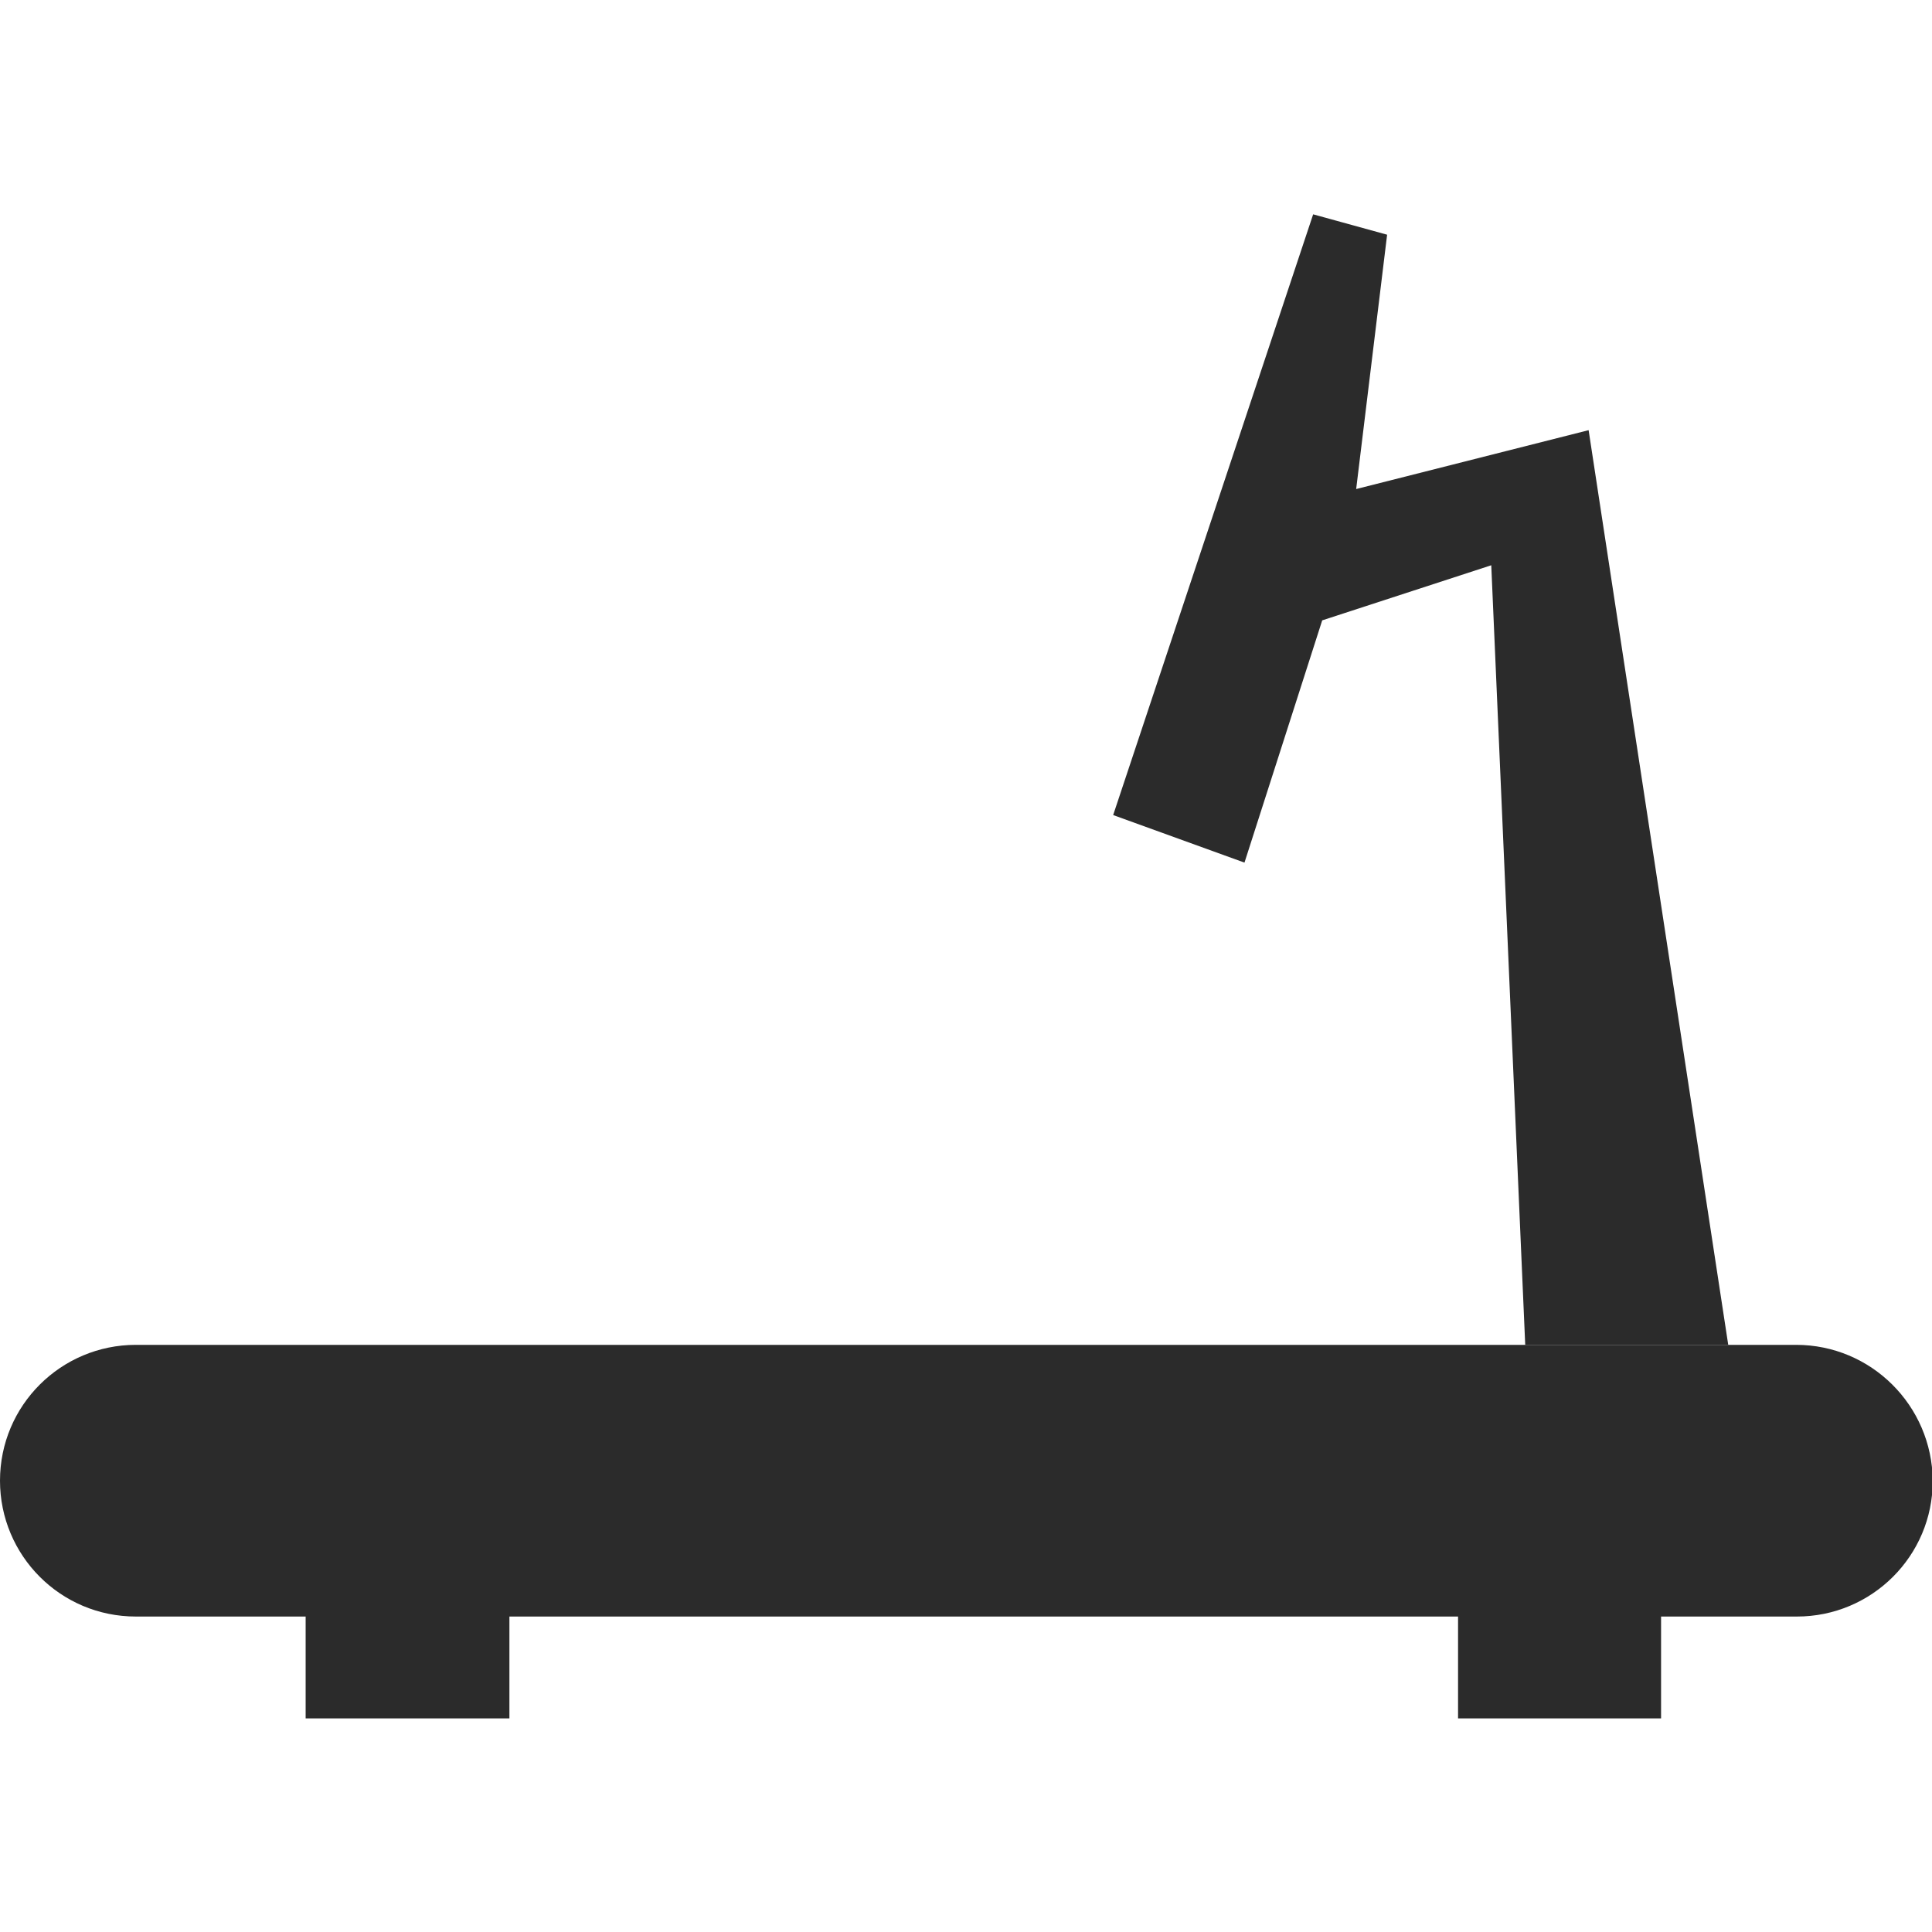 <?xml version="1.0" encoding="utf-8"?>
<!-- Generator: Adobe Illustrator 19.0.1, SVG Export Plug-In . SVG Version: 6.00 Build 0)  -->
<svg version="1.1" id="fitness_1_" xmlns="http://www.w3.org/2000/svg" xmlns:xlink="http://www.w3.org/1999/xlink" x="0px" y="0px"
	 viewBox="0 0 256 256" style="enable-background:new 0 0 256 256;" xml:space="preserve">
<style type="text/css">
	.st0{display:none;}
	.st1{display:inline;fill-rule:evenodd;clip-rule:evenodd;fill:#2B2B2B;}
	.st2{fill-rule:evenodd;clip-rule:evenodd;fill:#2B2B2B;}
	.st3{fill:#2B2B2B;}
	.st4{display:inline;}
	.st5{display:inline;fill-rule:evenodd;clip-rule:evenodd;}
	.st6{fill:#31302C;}
	.st7{fill:#3D3D3D;}
	.st8{display:inline;fill-rule:evenodd;clip-rule:evenodd;fill:#7C7C7C;}
	.st9{display:inline;fill-rule:evenodd;clip-rule:evenodd;fill:#FFFFFF;}
	.st10{display:inline;fill-rule:evenodd;clip-rule:evenodd;fill:#565656;}
	.st11{display:inline;fill-rule:evenodd;clip-rule:evenodd;fill:#3D3D3D;}
	.st12{display:inline;fill:#2B2B2B;}
</style>
<g id="garment_2_" class="st0">
	<polygon id="_x32_" class="st1" points="68.7,156.4 187.3,156.4 187.3,256 148.6,256 135.1,203.9 125.6,203.9 106.1,256 68.7,256 	
		"/>
	<path id="_x31_" class="st1" d="M68.7,75.8c0,0,3.9-10.6,9.5-28.4C86.4,21.7,83,0,83,0h9.5c0,0,1.6,71.1,33.2,71.1
		c31.6,0,33.2-71.1,33.2-71.1h9.5c0,0-2.2,20.6,4.7,42.7c7.2,22.9,14.2,33.2,14.2,33.2V147H68.7V75.8z"/>
</g>
<g id="treadmill_1_">
	<polygon id="_x32__44_" class="st2" points="210.5,57 229,178.2 202.1,178.2 197.6,74.9 175.2,82.2 164.9,114.3 147.5,108 
		174,28.4 183.8,31.1 179.7,64.8 	"/>
	<g id="_x31__1_">
		<g>
			<path class="st3" d="M238,178.2H18c-9.9,0-18,8-18,18c0,9.9,8,18,18,18h22.5v13.5h27v-13.5h125.7v13.5h26.9v-13.5h18
				c9.9,0,18-8,18-18C256,186.2,247.9,178.2,238,178.2z"/>
		</g>
	</g>
</g>
<g id="cycle_1_" class="st0">
	<g id="_x32__2_" class="st4">
		<g>
			<path class="st3" d="M49.1,103.5C22,103.5,0,125.4,0,152.6c0,27.1,22,49.1,49.1,49.1c27.1,0,49.1-22,49.1-49.1
				C98.2,125.4,76.2,103.5,49.1,103.5z M49.1,187.6c-19.4,0-35.1-15.7-35.1-35.1c0-19.4,15.7-35.1,35.1-35.1
				c19.4,0,35.1,15.7,35.1,35.1C84.2,171.9,68.5,187.6,49.1,187.6z M206.9,103.5c-27.1,0-49.1,22-49.1,49.1
				c0,27.1,22,49.1,49.1,49.1c27.1,0,49.1-22,49.1-49.1C256,125.4,234,103.5,206.9,103.5z M206.9,187.6c-19.4,0-35.1-15.7-35.1-35.1
				c0-19.4,15.7-35.1,35.1-35.1c19.4,0,35.1,15.7,35.1,35.1C242,171.9,226.3,187.6,206.9,187.6z"/>
		</g>
	</g>
	<g id="padle_3_" class="st4">
		<polygon id="_x32__3_" class="st2" points="126.1,152.5 129.5,153.1 123.5,191.2 120,190.6 		"/>
		<polygon id="_x31__2_" class="st2" points="113.6,186.1 131,188.8 129.9,195.8 112.5,193 		"/>
	</g>
	<g id="padle_2_" class="st4">
		
			<rect id="_x32__4_" x="129.4" y="110.4" transform="matrix(0.985 0.175 -0.175 0.985 24.703 -20.94)" class="st2" width="3.5" height="38.6"/>
		<polygon id="_x31__3_" class="st2" points="142.6,115.7 125.3,112.7 126.5,105.8 143.8,108.8 		"/>
	</g>
	<g id="_x31__4_" class="st4">
		<g>
			<path class="st3" d="M208.7,74.2c-4.4-5.8-35.6-5.2-35.6-5.2l-15.9,9.5l49.8,7.3C207,85.8,213.1,80.1,208.7,74.2z M189.4,89.4
				L83.2,79.1l4.5-10.7l24.5-7l-7-7l-27.1,9.1l-17.6,43.7l-0.8,6.8l-14.9,38.6l7.9,0l14-38.6l3-2.5l4.6-10.9l34.5,38l0.2-0.2
				c-2.4,3.6-3.7,7.9-3.7,12.5c0,12.6,10.2,22.8,22.8,22.8c10.8,0,19.8-7.5,22.2-17.5h53.2h7L189.4,89.4z M80.7,89.4l87.7,10.5
				l-28.1,31.6l0.2,0.2c-3.6-2.4-7.9-3.7-12.5-3.7c-4.6,0-8.9,1.4-12.5,3.7l0.2-0.2L80.7,89.4z M128,166.6
				c-8.7,0-15.8-7.1-15.8-15.8c0-8.7,7.1-15.8,15.8-15.8c8.7,0,15.8,7.1,15.8,15.8C143.8,159.5,136.7,166.6,128,166.6z M150.7,152.6
				c0-0.6,0.1-1.2,0.1-1.8c0-4.6-1.4-8.9-3.7-12.5l0.2,0.2l35.1-40.9l19.8,55H150.7z M128,145.5c-2.9,0-5.3,2.4-5.3,5.3
				c0,2.9,2.4,5.2,5.3,5.2c2.9,0,5.3-2.4,5.3-5.2C133.3,147.9,130.9,145.5,128,145.5z"/>
		</g>
	</g>
</g>
<g id="checklist_1_" class="st0">
	<path class="st1" d="M202.9,192.1l3.3,4.4V4.8H30.8v227.5h175.4v-30.9L192,212.1v6h-8l-17.2,12.8l-9.6-12.8H45V19h147v181.3
		L202.9,192.1z"/>
	<path id="_x33__11_" class="st1" d="M173,0v19c0,7.9-6.4,14.2-14.2,14.2H78.2C70.4,33.2,64,26.8,64,19V0H173z"/>
	<g id="_x32__5_" class="st4">
		<g>
			<path class="st3" d="M92.4,75.9v4.7h90.1v-4.7H92.4z M59.3,137.5h28.4V109H59.3V137.5z M64,113.8h19v19H64V113.8z M92.4,165.9
				h90.1v-4.7H92.4V165.9z M59.3,180.1h28.4v-28.4H59.3V180.1z M64,156.4h19v19H64V156.4z M59.3,94.8h28.4V66.4H59.3V94.8z M64,71.1
				h19v19H64V71.1z M92.4,123.3h90.1v-4.8H92.4V123.3z"/>
		</g>
	</g>
	<path class="st1" d="M177.8,161.2c-26.2,0-47.4,21.2-47.4,47.4s21.2,47.4,47.4,47.4s47.4-21.2,47.4-47.4S203.9,161.2,177.8,161.2z
		 M166.8,230.9l-17.1-22.8l7.6-5.6l11.3,15.2l34.2-25.6l5.7,7.6L166.8,230.9z"/>
</g>
<g id="shoes_1_" class="st0">
	<g id="icon" class="st4">
		<g>
			<path class="st3" d="M256,157.9c0,0-29.6,16.8-66.6,16.9c-18.3,0-42.6-0.8-75.5-4.1c-25.6-2.6-61.1-4.3-81.7-7.4
				c-26.2-3.9-30.7-8.8-30.7-8.8s0,7.9,0,13.2c0,6.6,6.6,9,6.6,9s108.4,11.9,120.7,14.2c12.2,2.3,45.9,4.5,77.3,0.8
				c30-3.5,46-19.1,47.8-21.4C256.1,167.1,256,157.9,256,157.9z M188.3,167c0.4,0,0.8,0,1.4,0C189.2,167.1,188.7,167.1,188.3,167z
				 M10.3,150.1c3.5,0.4,137.4,15.8,178,16.9c-14.4-0.5,90-1.9,61.9-31.6c-15.8-16.6-55.2-28.1-55.2-28.1l-27.6,16.9l-11-5.6
				l23.4-18.5l-19.1-8.8l-26.4,16.1l-11-5.6l22.4-17.3l-44.5-22c0,0-12.2,20.8-33.1,28.1c-19.6,6.8-42.1-4.5-49.7-28.1
				C-14.3,132.6,5.7,149.5,10.3,150.1z"/>
		</g>
	</g>
</g>
<g id="muscles_1_" class="st0">
	<path class="st1" d="M213.6,89.3c-8.4-17.3-45.9-76-69.9-86c-11.8-5.1-33.6-3.8-48.4,0C78.1,7.7,73.7,14.7,68.5,19.5
		c-4.5,4,4.7,24.3,16.1,26.9c13.4,3,29.8-12.2,32.3-16.1c4.4-7.3,16.1,0,16.1,0s11.9,67.1,10.8,64.5c-0.5-1.1-13-2.5-21.5,0
		c-11.5,3.4-19.9,11.6-21.5,16.1c-2.7,7.9-16.1,0-16.1,0s-10.9-6.6-21.5-5.4c-13.3,1.5-26.9,10.8-26.9,10.8V256
		c0,0,11.7-5.4,26.9-16.1s32.3-48.4,32.3-48.4s30,2.3,59.1-10.8c30.5-13.7,55-42.9,59.1-48.4C221.7,121.7,222,106.7,213.6,89.3z
		 M127.6,116.2c-11.3,6.3-31,15.5-32.2,16.1c0.8-1.2,13-20.9,26.8-26.8c14.2-6.2,32.3,0,32.3,0S140.1,109.3,127.6,116.2z"/>
</g>
<g id="Clutch_x5F_Hand_1_" class="st0">
	<g id="_x32__37_" class="st4">
		<g>
			<path class="st3" d="M99.8,87.1l-17.7-5.5L65,123.1l-9.5-4.2l-46.2,110c-4.2,9.4,0.1,20.4,9.5,24.6c9.4,4.2,20.3-0.1,24.5-9.5
				l46.2-110l-7.6-3.4L99.8,87.1z"/>
		</g>
	</g>
	<g id="_x31__38_" class="st4">
		<g>
			<path class="st3" d="M247,230.5l-45.8-110.2l-8.2,3.3l-20.6-47.7l-0.1,0.1c3.4-7,5.3-14.8,5.3-23.1C177.6,23.7,154,0,125,0
				C95.9,0,72.3,23.7,72.3,52.9c0,29.2,23.6,52.9,52.6,52.9c13.2,0,25.3-4.9,34.6-13l16.2,37.7l-9,3.6l45.8,110.2
				c3.8,9.6,14.6,14.3,24.1,10.5C246.1,250.9,250.8,240.1,247,230.5z M125,87.1c-18.8,0-34-15.3-34-34.2c0-18.9,15.2-34.2,34-34.2
				c18.8,0,34,15.3,34,34.2C159,71.8,143.8,87.1,125,87.1z"/>
		</g>
	</g>
</g>
<g id="tape_1_" class="st0">
	<polygon class="st5" points="244.9,136.4 244.9,208.7 239.3,208.7 239.3,175.3 233.7,175.3 233.7,208.7 217,208.7 217,175.3 
		211.5,175.3 211.5,208.7 194.8,208.7 194.8,175.3 189.2,175.3 189.2,208.7 172.5,208.7 172.5,141.9 167,141.9 167,208.7 
		150.3,208.7 150.3,175.3 144.7,175.3 144.7,208.7 128,208.7 128,175.3 122.4,175.3 122.4,208.7 105.7,208.7 105.7,175.3 
		100.2,175.3 100.2,208.7 83.5,208.7 83.5,175.3 77.9,175.3 77.9,208.7 61.2,208.7 61.2,141.9 55.7,142 55.7,208.7 44.5,208.7 
		44.5,136.4 	"/>
	<g id="_x32__6_" class="st4">
		<path class="st3" d="M83.1,47.3C37.2,47.3,0,61.7,0,79.4c0,17.7,37.2,32.1,83.1,32.1c45.9,0,83.1-14.4,83.1-32.1
			C166.2,61.7,129,47.3,83.1,47.3z M86.3,97.3c-41.5,0-75.1-8.7-75.1-19.5c0-10.8,33.6-25,75.1-25c41.5,0,69.5,17.1,69.5,27.9
			C155.8,91.4,127.8,97.3,86.3,97.3z M83.1,65.6c-16.1,0-29.2,4.1-29.2,9.2c0,5.1,13.1,9.2,29.2,9.2s33.8-3.8,33.8-8.8
			C116.9,70.1,99.2,65.6,83.1,65.6z"/>
	</g>
	<g id="_x31__6_" class="st4">
		<path class="st3" d="M256,86.3v122.4c0,0-4.1,0-11.1,0h-5.6v-33.4h-5.6v33.4H217v-33.4h-5.6v33.4h-16.7v-33.4h-5.6v33.4h-16.7
			v-66.8H167v66.8h-16.7v-33.4h-5.6v33.4H128v-33.4h-5.6v33.4h-16.7v-33.4h-5.6v33.4H83.5v-33.4h-5.6v33.4H61.2v-66.8l-5.6,0.1v66.7
			H44.5C21.2,208.4,0,178.1,0,166.5c0-35.3,0-85.8,0-85.8s0.1,0,0.1,0.1c2.3,1.6,40,26.2,80.8,26.2c27.7,0,61.4-4.9,83.2-20.4h0.1
			C245.5,86.5,256,86.3,256,86.3z"/>
	</g>
</g>
<g id="tablets_1_" class="st0">
	<g id="icon_2_" class="st4">
		<g>
			<path class="st3" d="M187.9,54.5H68.1L51.7,70.8v168.9c0,9,7.3,16.3,16.3,16.3h119.8c9,0,16.3-7.3,16.3-16.3V70.8L187.9,54.5z
				 M187.9,169.4c0,2.7-2.3,5-5.2,5H73.3c-2.9,0-5.2-2.2-5.2-5v-50c0-2.7,2.3-5,5.2-5h109.5c2.9,0,5.2,2.2,5.2,5V169.4z M182.5,5.5
				c0-3-2.4-5.5-5.5-5.5H79c-3,0-5.5,2.4-5.5,5.5v38.1h108.9V5.5z"/>
		</g>
	</g>
</g>
<g id="weight_3_" class="st0">
	<g id="_x32__7_" class="st4">
		<g>
			<path class="st6" d="M130.7,0C48.3-0.6,48,49,48,109.3c41.1,31.1,143.3,21.8,165.3,0C213.3,49,217,0.6,130.7,0z M181.3,74.7
				c0,0-26.3,16-48,16c-23.6,0-53.3-16-53.3-16s-11.3-47.4,48-48C200.7,26.7,181.3,74.7,181.3,74.7z"/>
		</g>
	</g>
	<g id="_x31__7_" class="st4">
		<g>
			<path class="st7" d="M213.3,101.1c-28.2,12.7-36.2,16.2-80,16.2c-47.7,0-76.7-9.9-85.3-17.7C34.6,117.4,21.3,136,21.3,160
				c0,44.9,24.7,80.3,64,96c2.4,0,64.5,0,80,0c39.9-15.4,69.3-50.6,69.3-96C234.7,137.1,225.7,118.5,213.3,101.1z M41.3,175.1
				c-6.4-31.6,3.7-62.9,14.5-58c9.7,4.4-3.3,30.1-1.8,56.1c1.9,32.3,16.8,65.7,16.8,65.7S47.8,206.9,41.3,175.1z"/>
		</g>
	</g>
</g>
<g id="apple_1_" class="st0">
	<g id="icon_3_" class="st4">
		<path class="st3" d="M108.7,21.7C93.9,5.2,65.9,0,65.9,0s7.4,27.8,21.4,43.4c12.7,14.2,32,16.3,32,16.3S120.2,34.6,108.7,21.7z
			 M234,119.3c-11-69.8-92.2-37.9-92.2-37.9s1.3-13.4,5.4-21.7c4-8,10.8-10.8,10.8-10.8V32.5c0,0-12.6,8.1-21.7,21.7
			c-6.9,10.3-10.8,27.1-10.8,27.1s-86.4-32.7-103,37.9C7.3,184.4,87.6,254.8,87.6,254.8s8.3,2.7,16.3,0c1.7-0.6,5.4-5.6,27.1-5.4
			c16.3,0.1,26.9,3.8,32.5,5.4c3.6,1,4.7,0.5,5.4,0c4.3-3.1,16.3-10.8,16.3-10.8S245,189.1,234,119.3z M61.2,125.9
			c-5,27.2,9.2,73.7,10,76.2c-1.6-2.7-31-52.3-22.8-84.8c8.5-33.4,41.3-14,41.3-14S64.9,105.7,61.2,125.9z"/>
	</g>
</g>
<g id="weightmachine_1_" class="st0">
	<g id="_x33__2_" class="st4">
		<g>
			<path class="st7" d="M233.2,8.5H22.8c-9.4,0-17.1,7.6-17.1,17.1v204.8c0,9.4,7.6,17.1,17.1,17.1h210.5c9.4,0,17.1-7.6,17.1-17.1
				V25.6C250.3,16.2,242.7,8.5,233.2,8.5z M128,110.9c-39.3,0-71.1-16.6-71.1-37c0-20.4,31.8-37,71.1-37c39.3,0,65.4,19.4,65.4,39.8
				C193.4,97.2,167.3,110.9,128,110.9z"/>
		</g>
	</g>
	<g id="_x31__8_" class="st4">
		<g>
			<path class="st3" d="M128,37c-42.4,0-76.8,17.8-76.8,39.8c0,22,34.4,39.8,76.8,39.8c42.4,0,76.8-17.8,76.8-39.8
				C204.8,54.8,170.4,37,128,37z M128,105.2c-36.1,0-65.4-12.7-65.4-28.4c0-15.7,29.3-28.4,65.4-28.4c36.1,0,65.4,12.7,65.4,28.4
				C193.4,92.5,164.1,105.2,128,105.2z M130.8,83V59.7h-5.7V83c-3.3,1.2-5.7,4.3-5.7,8c0,4.7,3.8,8.5,8.5,8.5c4.7,0,8.5-3.8,8.5-8.5
				C136.5,87.3,134.2,84.2,130.8,83z"/>
		</g>
	</g>
	<g id="border" class="st4">
		<path class="st3" d="M233.2,2.8H22.8C10.2,2.8,0,13,0,25.6v204.8c0,12.6,10.2,22.8,22.8,22.8h210.5c12.6,0,22.8-10.2,22.8-22.8
			V25.6C256,13,245.8,2.8,233.2,2.8z M244.6,224.7c0,9.4-7.6,17.1-17.1,17.1H28.4c-9.4,0-17.1-7.6-17.1-17.1V31.3
			c0-9.4,7.6-17.1,17.1-17.1h199.1c9.4,0,17.1,7.6,17.1,17.1V224.7z"/>
	</g>
</g>
<g id="stopwatch_1_" class="st0">
	<path id="shade_3_" class="st8" d="M128,46.7c0,0,48.9-2.3,75.7,24.5c26.2,26.2,28.4,83.4,28.4,83.4H128V46.7z"/>
	<path id="_x31__9_" class="st1" d="M237.3,146.1c0,60.7-48.9,109.9-109.3,109.9c-60.4,0-109.3-49.2-109.3-109.9
		c0-33.8,15.2-64,39.1-84.1c0.5-0.4-7.1-11.8-7.1-11.8L40,58.7v-16L50.7,32H72l-10.6,9.1c0,0,7.8,12.5,8.3,12.1
		c15.4-9.8,33.4-15.7,52.8-16.7v-19h-8.2c-4.8,0-8.8-3.9-8.8-8.8c0-4.9,3.9-8.8,8.8-8.8h26.2c4.8,0,8.7,3.9,8.7,8.8
		c0,4.9-3.9,8.8-8.7,8.8h-9.3v18.8c19.6,0.6,38,6.4,53.7,16c0.8,0.5,9.4-11.9,9.4-11.9L184,32l21.3-5.3L216,37.3v21.3l-10.5-9.4
		c0,0-8.5,11.7-7.7,12.4C222,81.8,237.3,112.2,237.3,146.1z M122.5,70.3v-20C95.5,51.8,71.5,64.6,54.9,84l14.4,14.5l-6.2,6.2
		L49.5,91c-11.1,15.7-17.7,34.9-17.7,55.6c0,0.9,0.1,2.2,0.1,2.2h21.2v8.8H32.6c2.1,18,9.2,34.9,19.7,48.4l10.8-10.9l6.2,6.2
		L58,212.8c16.4,17.5,39.1,28.9,64.5,30.3v-23.9h8.7v24c26-0.9,49.4-12.2,66.2-29.8L185,200.9l6.2-6.2l12,12.1
		c10.8-13.7,18.1-30.8,20.2-49.1h-22.2v-8.8h22.8c0-0.9,0.1-1.3,0.1-2.2c0-21.3-7-41-18.6-56.9l-14.3,14.4L185,98l15-15.1
		c-16.9-19.3-41.4-31.8-68.8-32.7v20.2H122.5z M131.8,148.9h30.6c2.4,0,4.4,2,4.4,4.4c0,2.4-2,4.4-4.4,4.4h-35c-2.4,0-4.4-2-4.4-4.4
		v-61c0-2.4,1.9-4.4,4.4-4.4c2.4,0,4.4,2,4.4,4.4V148.9z"/>
</g>
<g id="bottle_1_" class="st0">
	<g id="_x33__3_" class="st4">
		<path class="st3" d="M176.6,35.8c0-8.5-6.9-15.4-15.4-15.4h-20.5V0h-25.6v20.5H94.7c-8.5,0-15.4,6.9-15.4,15.4v15.4h97.3V35.8z
			 M79.3,56.3h3.8C81.1,55.7,79.3,56.3,79.3,56.3z M186.8,97.3c-3-2.2-20.5-9.8-20.5-25.6c0-10.8,3.1-14.3,5.9-15.4H83.1
			c2.9,0.9,6.4,4.2,6.4,15.4c0,16.7-12.9,18.3-20.5,25.6c-6.1,6-5.1,11.6-5.1,15.4c0,26.5,0,128,0,128c0,8.5,6.9,15.4,15.4,15.4
			h97.3c8.5,0,15.3-6.9,15.3-15.4c0,0,0-99.9,0-128C191.9,108.2,193.6,102.2,186.8,97.3z M172.3,56.3h4.3
			C176.6,56.3,174.5,55.5,172.3,56.3z"/>
	</g>
	<g id="_x32__9_" class="st4">
		<path class="st7" d="M115.2,0v20.5H94.7c-8.5,0-15.4,6.9-15.4,15.4v15.4h46.1V0H115.2z M89.6,71.7c0,16.7-12.9,18.3-20.5,25.6
			c-6.1,6-5.1,11.6-5.1,15.4c0,26.5,0,128,0,128c0,8.5,6.9,15.4,15.4,15.4h46.1V56.3H83.1C86,57.2,89.6,60.5,89.6,71.7z M79.3,56.3
			h3.8C81.1,55.7,79.3,56.3,79.3,56.3z"/>
	</g>
	<path id="shade_8_" class="st9" d="M99.8,97.3c0,0-25.6,1.8-25.6,25.6s0,112.6,0,112.6h10.2c0,0,0-97.7,0-112.6
		c0-15.2,15.4-15.4,15.4-15.4V97.3z"/>
</g>
<g id="heart_1_" class="st0">
	<path class="st1" d="M219.7,141.4c-3.2,4.6-6.7,9.1-10.5,13.5c-30.9,36.1-76.6,63.6-82.8,67.3l-1.3,0.1c-5.7-3.4-51.9-31.1-83-67.4
		h34.3l13.5-22.5l22.5,40.4l15.1-36.2l7.4-17.7l18,35.9h44.8c4.1-4.4,8-8.8,11.6-13.5h-47.4L134.7,92l-7.4,19.1l-15.1,39.3L89.8,110
		l-22.5,31.4H31.5C11.9,113.3,4,81.6,30,52.7c34.3-38.2,89.6-6.6,95.8-1.7c-0.4,0.3,0.4,0.3,0,0c6.4-5,61.5-37,95.8,1.2
		C247.6,81.3,239.6,113.2,219.7,141.4z"/>
	<path class="st10" d="M127.4,64.4C122,63,79.7,29.1,49,51C79.8,28.8,122.3,60.4,127.4,64.4z"/>
	<path class="st11" d="M209.1,141.4h-47.4L134.7,92l-7.4,19.1l-15.1,39.3L89.8,110l-22.5,31.4H46.8c-20.2-26.2-29.9-56.5-5-83.9
		c0.6-0.7,1.2-1.3,1.8-1.9c1.8-1.8,3.5-3.3,5.4-4.6c30.7-21.9,73,11.9,78.4,13.4c0.4,0.3,0.7-0.1,1.1-0.4c5.7-4.5,54.9-41,85.7-7
		C239.2,84.7,229.4,115.1,209.1,141.4z M152.7,154.9l-18-35.9l-7.4,17.7l-15.1,36.2l-22.5-40.4l-13.5,22.5h-18
		c27.6,29.3,64.2,51.1,69,53.9l1.2-0.1c5.2-3.1,41.4-24.7,68.9-53.8H152.7z"/>
	<path class="st1" d="M31.5,141.4c3.2,4.6,6.8,9.1,10.5,13.5H0v-13.5H31.5z"/>
	<path class="st1" d="M256,141.4v13.5h-58.5c4.1-4.4,8-8.8,11.6-13.5H256z"/>
</g>
<g id="weight_2_" class="st0">
	<g id="_x35__1_" class="st4">
		<path class="st7" d="M191,65V191h30.6V65H191z M34.4,191H65V65H34.4V191z"/>
	</g>
	<path class="st12" d="M248.4,76.4h-19.1V65c0-4.2-3.4-7.6-7.6-7.6H191c-4.2,0-7.6,3.4-7.6,7.6V191c0,4.2,3.4,7.6,7.6,7.6h30.6
		c4.2,0,7.6-3.4,7.6-7.6v-11.5h19.1c4.2,0,7.6-3.4,7.6-7.6V84.1C256,79.8,252.6,76.4,248.4,76.4z M221.6,187.2
		c0,2.1-1.7,3.8-3.8,3.8h-22.9c-2.1,0-3.8-1.7-3.8-3.8V68.8c0-2.1,1.7-3.8,3.8-3.8h22.9c2.1,0,3.8,1.7,3.8,3.8V187.2z M65,57.3H34.4
		c-4.2,0-7.6,3.4-7.6,7.6v11.5H7.6c-4.2,0-7.6,3.4-7.6,7.6v87.9c0,4.2,3.4,7.6,7.6,7.6h19.1V191c0,4.2,3.4,7.6,7.6,7.6H65
		c4.2,0,7.6-3.4,7.6-7.6V65C72.6,60.7,69.2,57.3,65,57.3z M65,187.2c0,2.1-1.7,3.8-3.8,3.8H38.2c-2.1,0-3.8-1.7-3.8-3.8V68.8
		c0-2.1,1.7-3.8,3.8-3.8h22.9c2.1,0,3.8,1.7,3.8,3.8V187.2z"/>
	<rect id="_x33__5_" x="72.6" y="103.2" class="st1" width="112.9" height="45.8"/>
	<rect id="_x32__11_" x="69.3" y="103.2" class="st1" width="56.7" height="45.8"/>
	<g id="_x31__12_" class="st4">
		<path class="st3" d="M70.5,99.3v7.6h115v-7.6H70.5z M70.5,152.8h115v-7.6h-115V152.8z"/>
	</g>
</g>
</svg>
